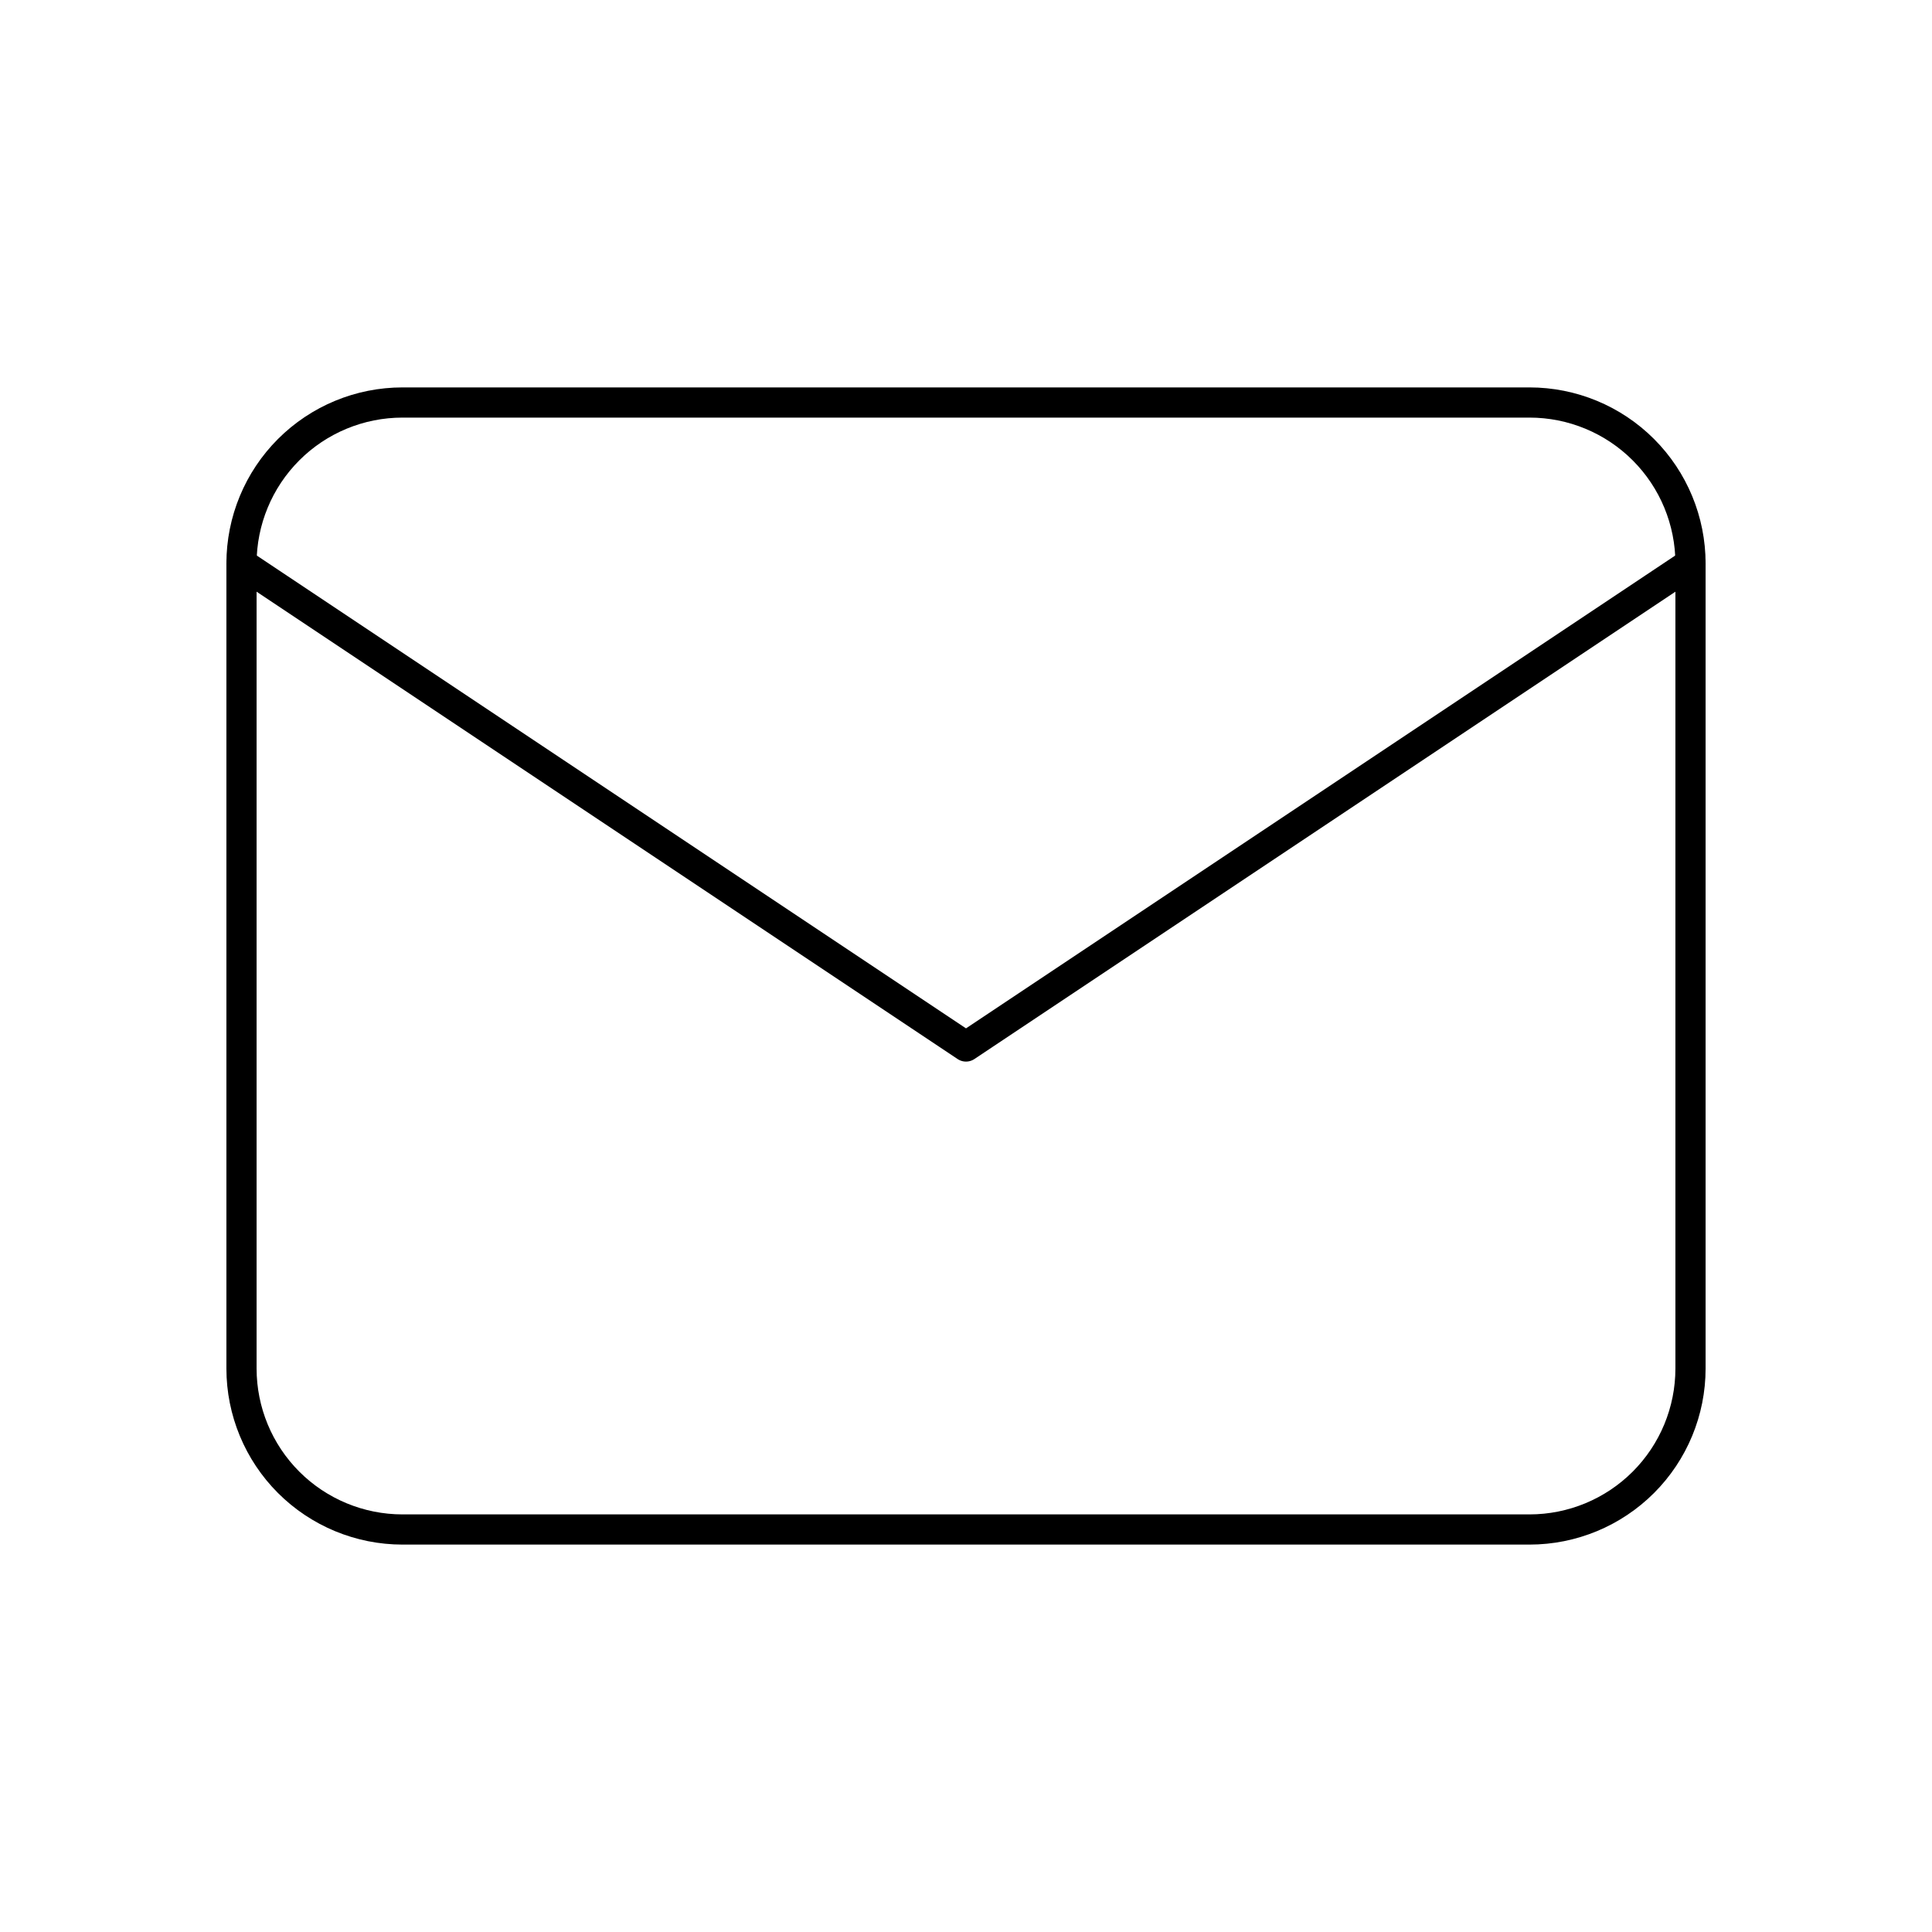<svg width="128" height="128" viewBox="0 0 128 128" fill="none" xmlns="http://www.w3.org/2000/svg">
<path d="M16 37.333C16 34.504 17.124 31.791 19.124 29.791C21.125 27.79 23.838 26.667 26.667 26.667H101.333C104.162 26.667 106.875 27.79 108.876 29.791C110.876 31.791 112 34.504 112 37.333V90.667C112 93.496 110.876 96.209 108.876 98.209C106.875 100.209 104.162 101.333 101.333 101.333H26.667C23.838 101.333 21.125 100.209 19.124 98.209C17.124 96.209 16 93.496 16 90.667V37.333Z" stroke="black" stroke-width="2" stroke-linecap="round" stroke-linejoin="round"/>
<path d="M16 37.333L64 69.333L112 37.333" stroke="black" stroke-width="2" stroke-linecap="round" stroke-linejoin="round"/>
</svg>
